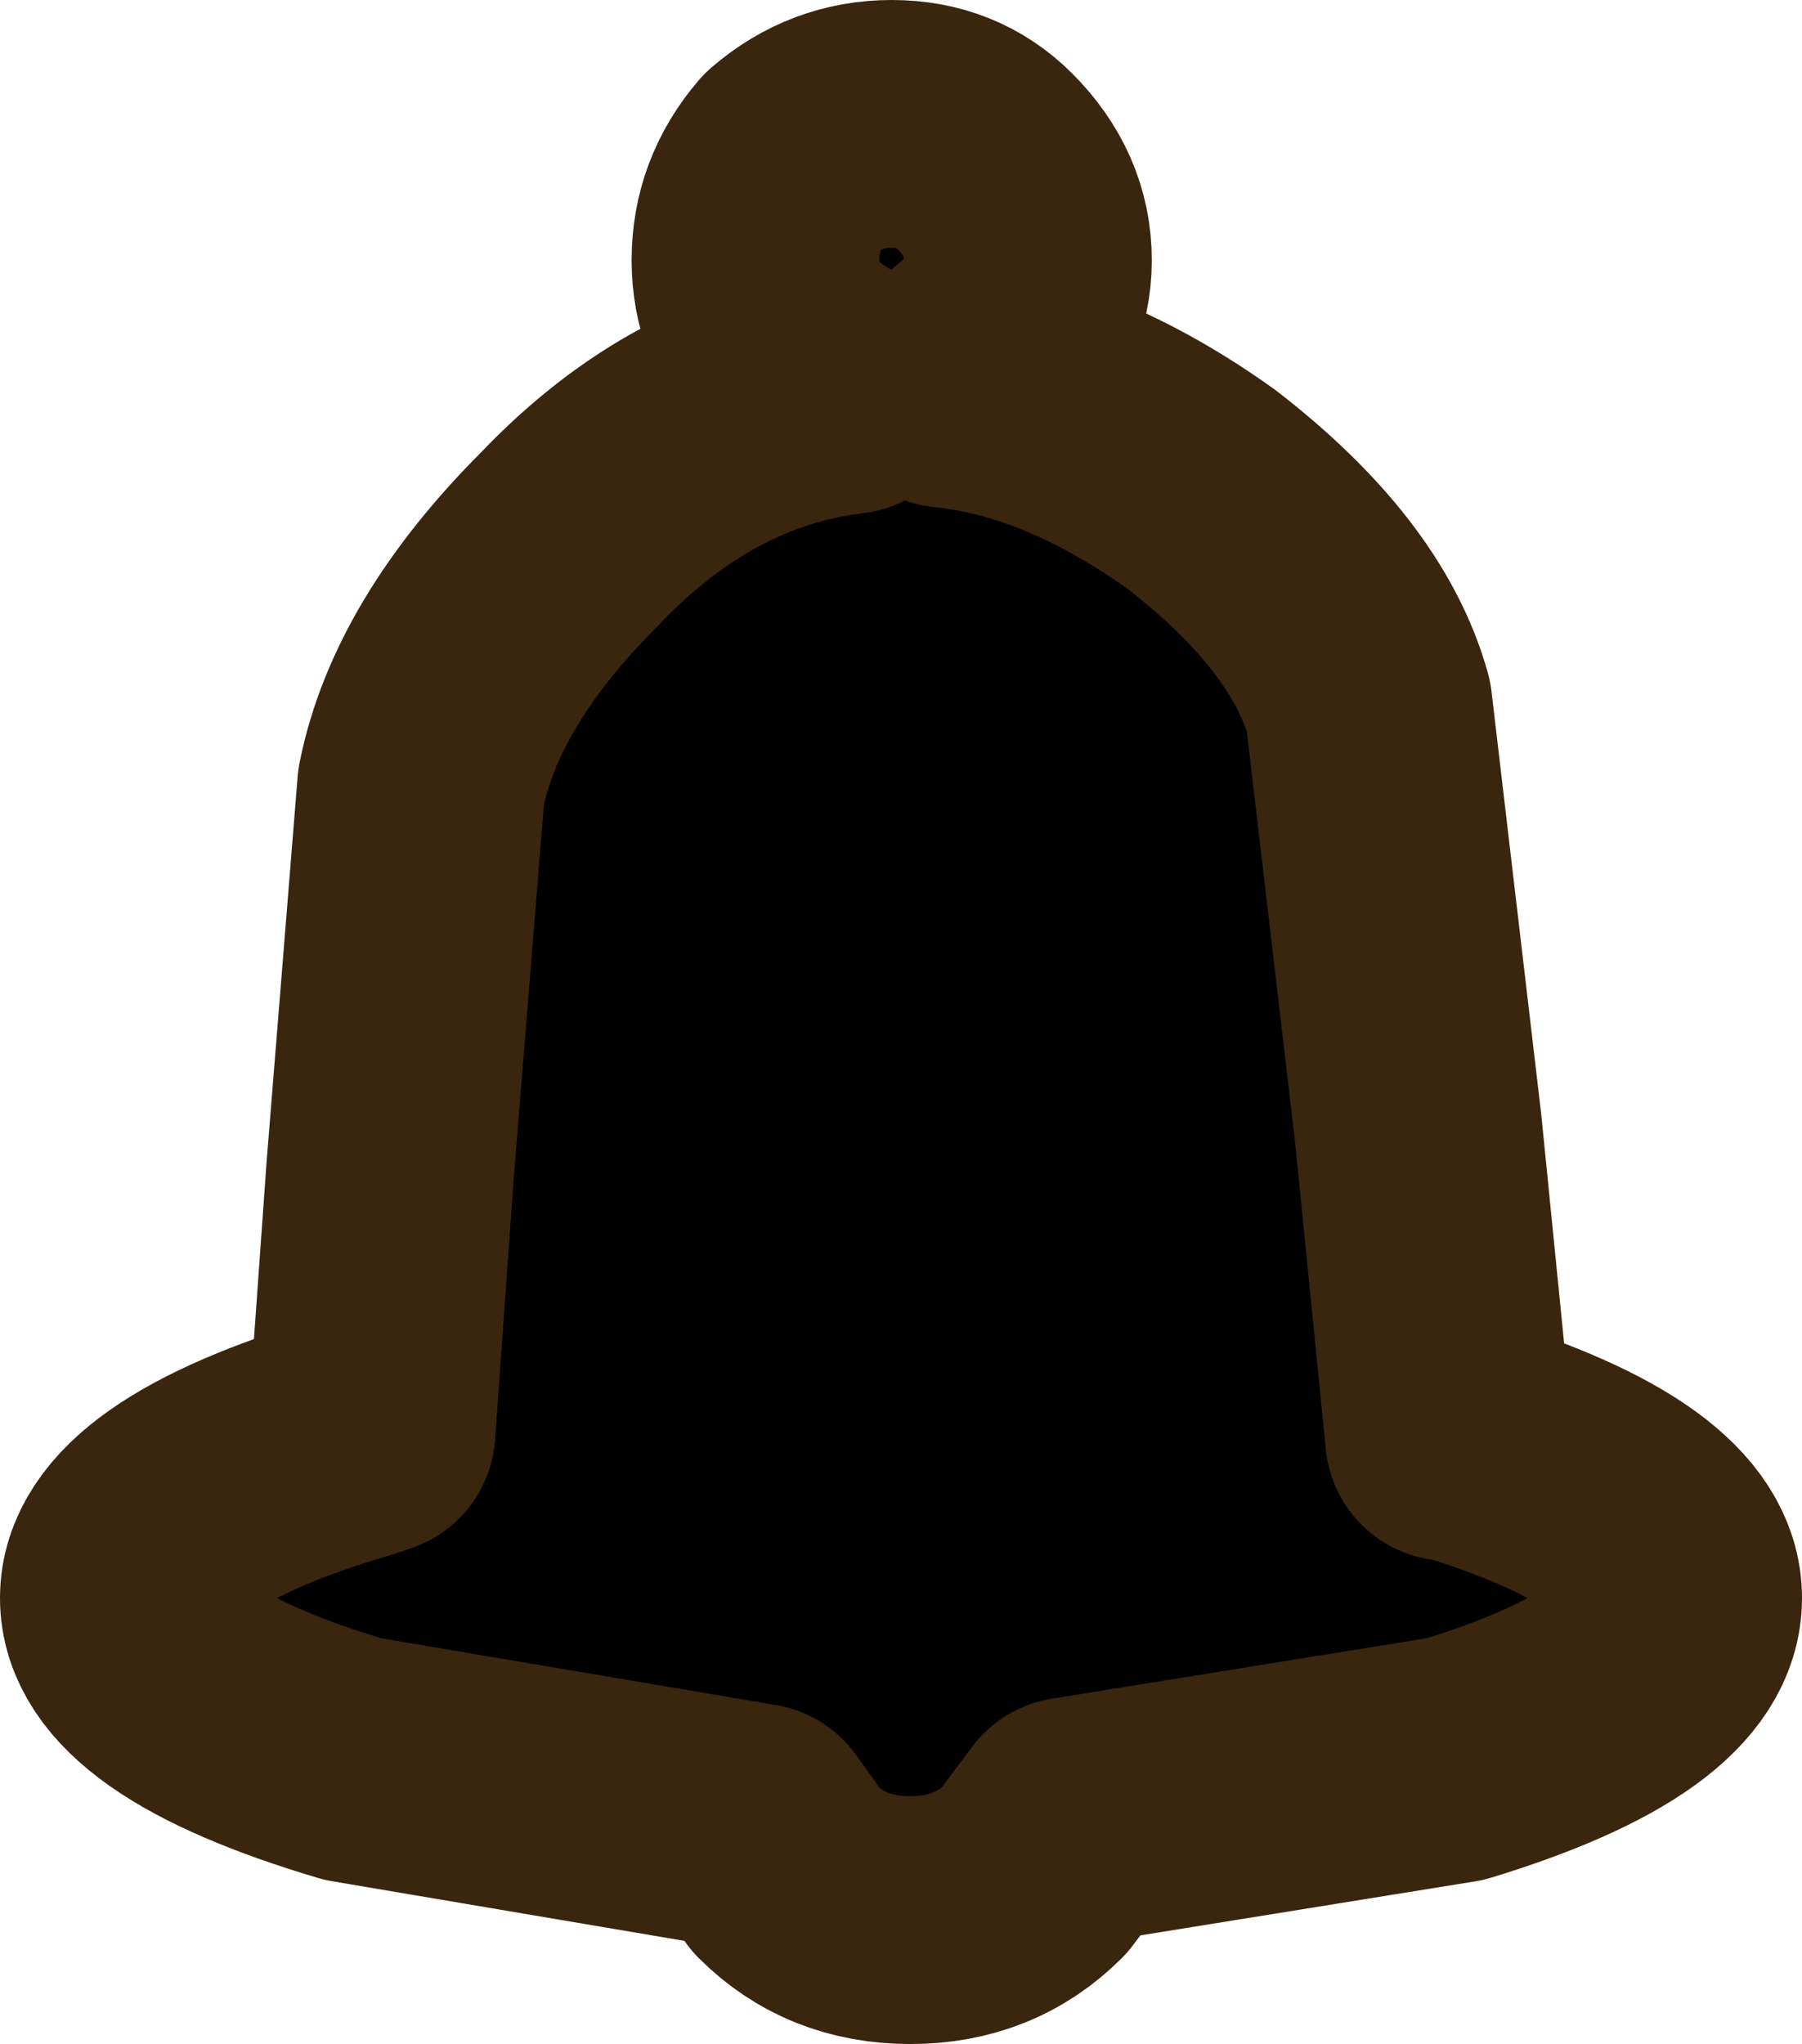 <?xml version="1.0" encoding="UTF-8" standalone="no"?>
<svg xmlns:xlink="http://www.w3.org/1999/xlink" height="16.5px" width="14.55px" xmlns="http://www.w3.org/2000/svg">
  <g transform="matrix(1.0, 0.0, 0.0, 1.0, -7.15, -9.1)">
    <path d="M13.55 10.4 Q13.9 10.1 14.35 10.1 14.8 10.1 15.1 10.4 15.45 10.75 15.45 11.2 15.45 11.65 15.1 11.95 L14.8 12.2 Q15.8 12.3 16.85 13.05 17.95 13.9 18.2 14.8 L18.6 18.2 18.85 20.7 18.9 20.7 Q20.7 21.25 20.7 22.0 20.7 22.75 18.9 23.3 L15.8 23.8 15.5 24.2 Q15.1 24.6 14.5 24.6 13.9 24.6 13.5 24.2 L13.25 23.85 10.0 23.3 Q8.15 22.75 8.15 22.0 8.15 21.25 10.0 20.7 L10.15 20.65 10.3 18.55 10.55 15.45 Q10.75 14.45 11.75 13.45 12.75 12.4 14.0 12.25 L13.55 11.95 Q13.25 11.65 13.25 11.2 13.25 10.75 13.55 10.4" fill="#000000" fill-rule="evenodd" stroke="none"/>
    <path d="M13.55 10.4 Q13.9 10.1 14.35 10.1 14.8 10.1 15.1 10.4 15.45 10.75 15.45 11.2 15.45 11.65 15.1 11.95 L14.8 12.2 Q15.8 12.3 16.85 13.05 17.95 13.9 18.2 14.8 L18.6 18.2 18.85 20.7 18.9 20.7 Q20.7 21.25 20.7 22.0 20.7 22.75 18.9 23.3 L15.8 23.8 15.5 24.2 Q15.1 24.6 14.5 24.6 13.9 24.6 13.5 24.2 L13.25 23.85 10.0 23.3 Q8.15 22.75 8.15 22.0 8.15 21.25 10.0 20.7 L10.15 20.65 10.3 18.55 10.55 15.45 Q10.75 14.45 11.75 13.45 12.75 12.4 14.0 12.25 L13.55 11.95 Q13.25 11.65 13.25 11.2 13.25 10.75 13.55 10.4 Z" fill="none" stroke="#3a250e" stroke-linecap="round" stroke-linejoin="round" stroke-width="2.0"/>
  </g>
</svg>
